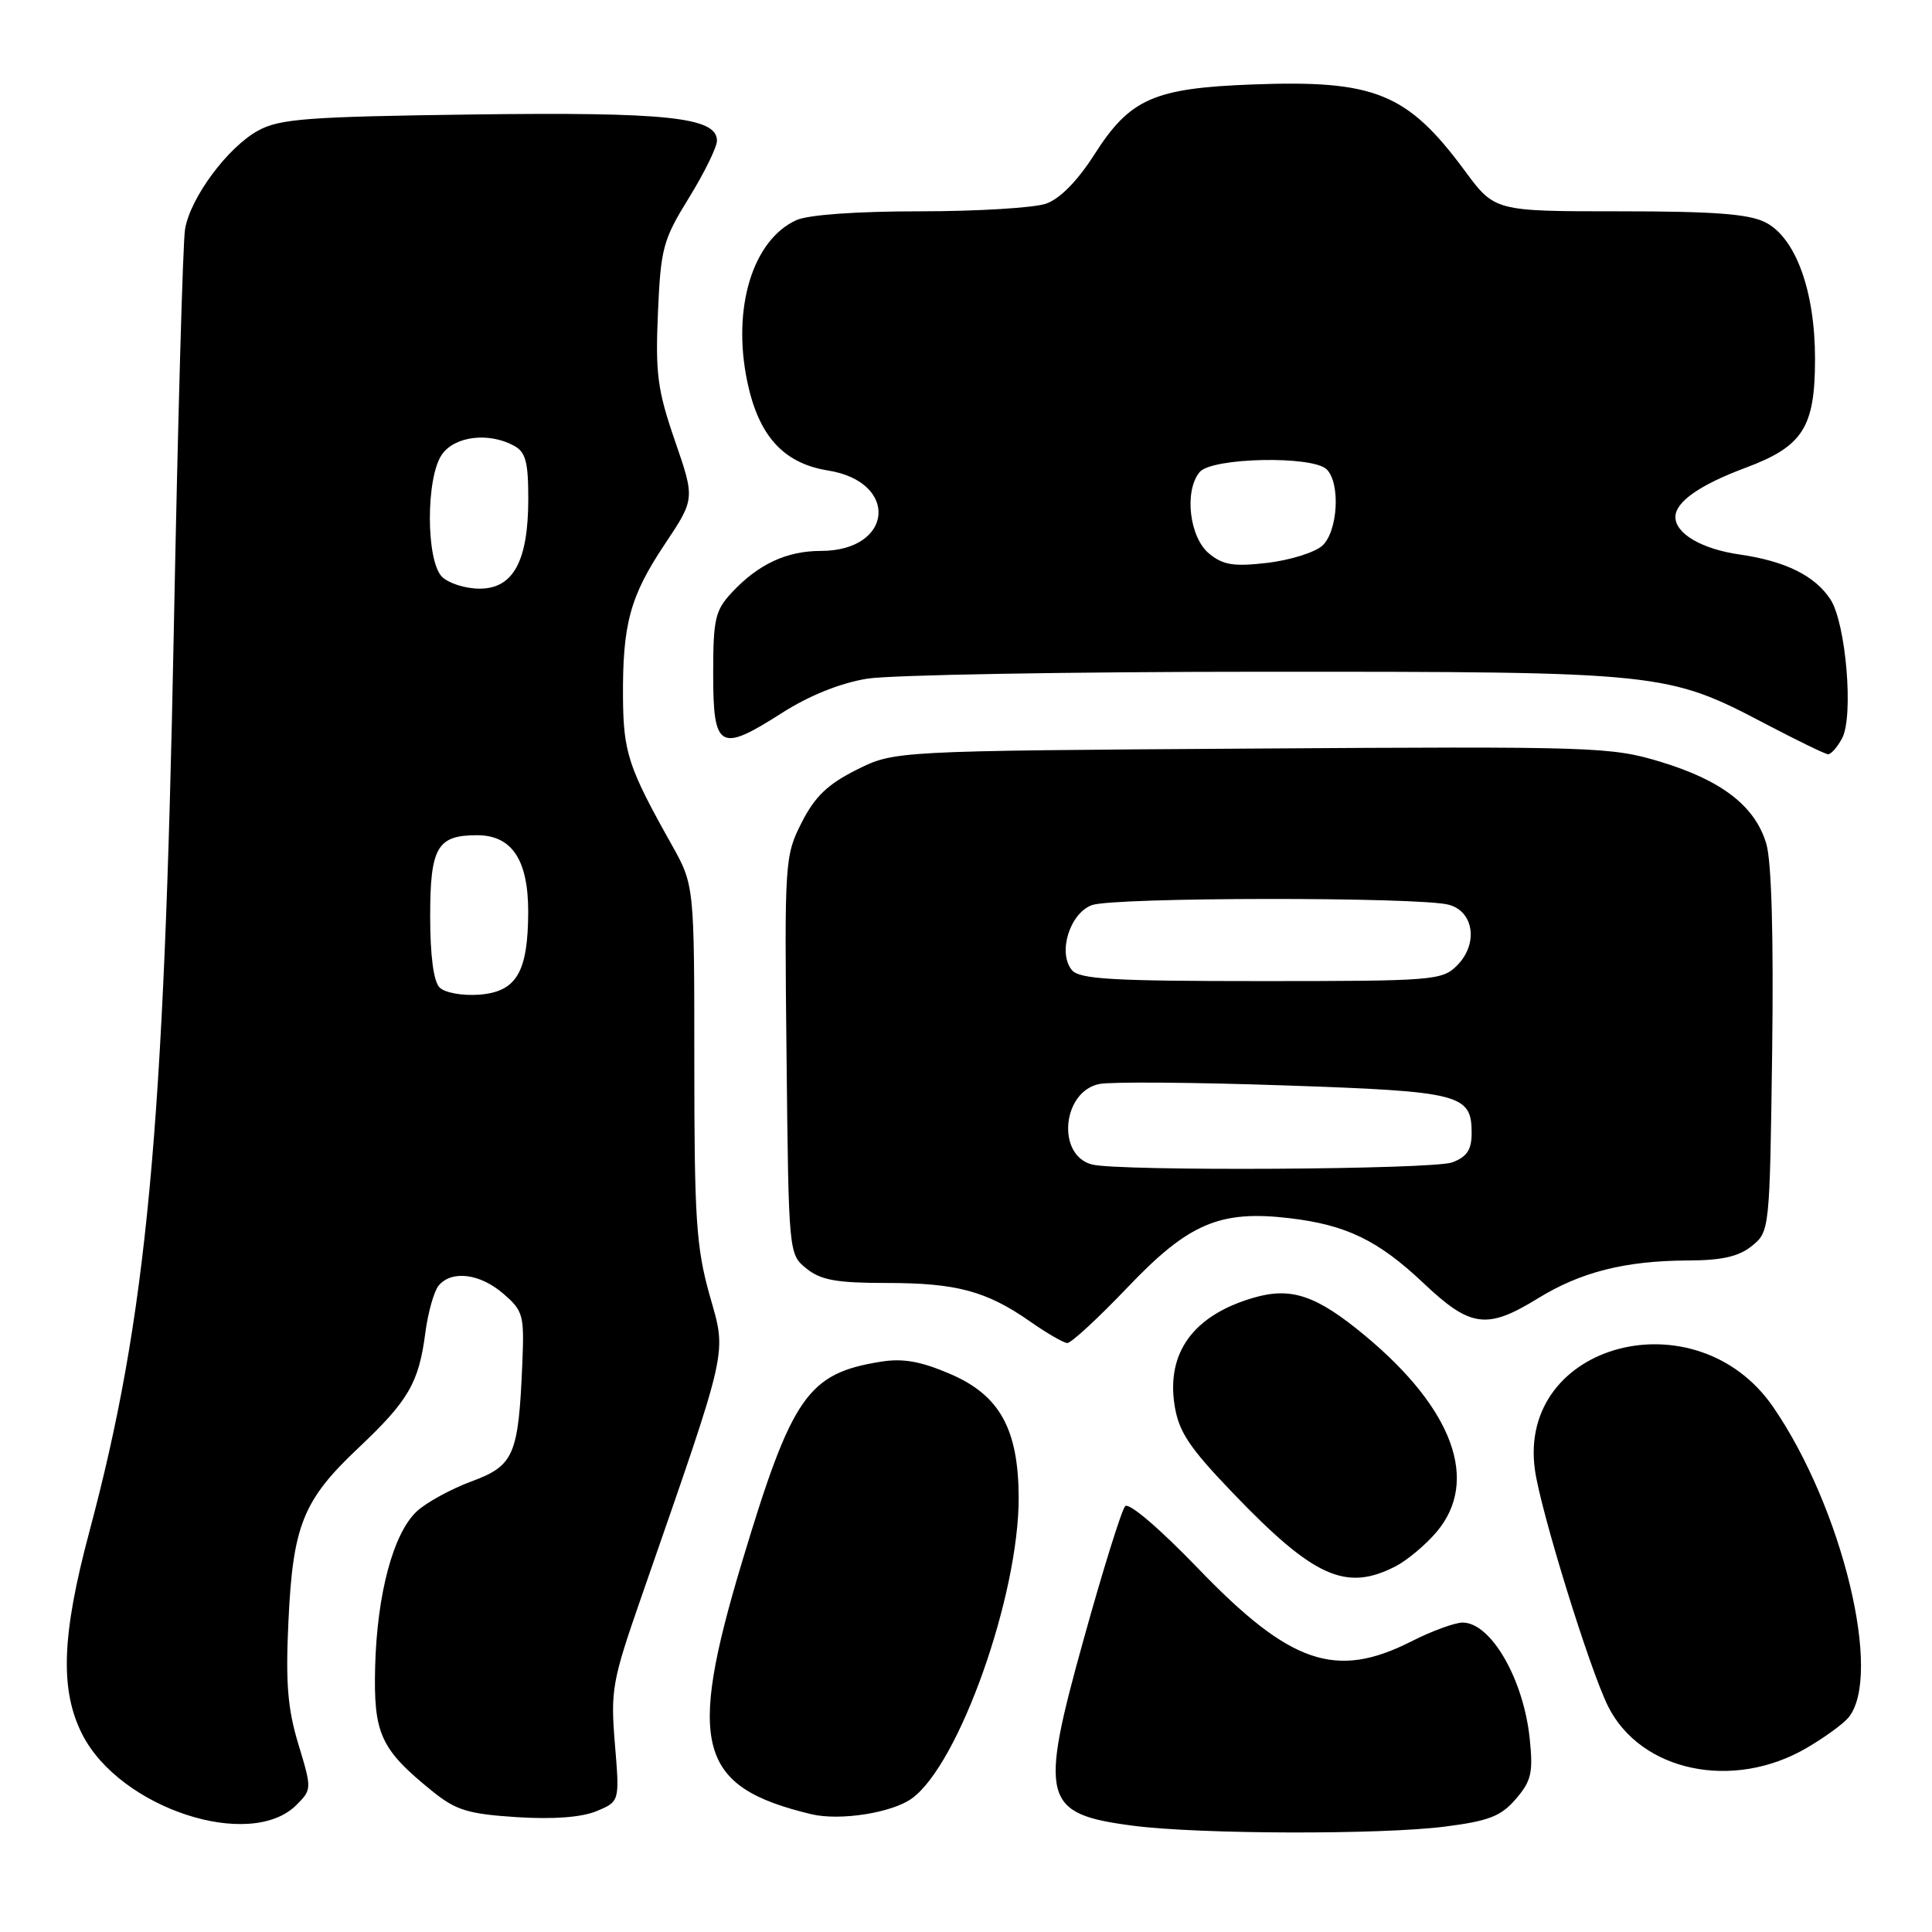 <?xml version="1.0" encoding="UTF-8" standalone="no"?>
<!DOCTYPE svg PUBLIC "-//W3C//DTD SVG 1.1//EN" "http://www.w3.org/Graphics/SVG/1.1/DTD/svg11.dtd" >
<svg xmlns="http://www.w3.org/2000/svg" xmlns:xlink="http://www.w3.org/1999/xlink" version="1.1" viewBox="0 0 256 256">
 <g >
 <path fill="currentColor"
d=" M 191.49 242.03 C 197.28 241.29 198.90 240.66 200.86 238.37 C 202.91 235.99 203.16 234.89 202.70 230.42 C 201.89 222.50 197.56 215.00 193.81 215.00 C 192.78 215.00 189.71 216.12 187.00 217.50 C 176.99 222.57 170.94 220.49 158.72 207.79 C 153.62 202.50 149.58 199.05 149.09 199.58 C 148.62 200.09 146.15 207.99 143.61 217.15 C 137.65 238.53 138.14 240.36 150.16 241.92 C 158.91 243.06 183.03 243.12 191.49 242.03 Z  M 39.29 239.16 C 41.32 237.12 41.33 237.03 39.54 231.13 C 38.11 226.42 37.83 222.98 38.22 214.83 C 38.81 202.11 40.16 198.77 47.49 191.86 C 54.12 185.60 55.49 183.25 56.36 176.60 C 56.71 173.91 57.51 171.09 58.12 170.35 C 59.85 168.28 63.59 168.74 66.69 171.42 C 69.33 173.69 69.48 174.25 69.21 180.67 C 68.70 192.86 68.11 194.21 62.46 196.30 C 59.73 197.31 56.47 199.10 55.22 200.27 C 52.11 203.18 49.97 211.17 49.71 220.80 C 49.48 229.75 50.40 231.77 57.28 237.34 C 60.41 239.87 62.01 240.36 68.45 240.78 C 73.31 241.09 77.04 240.81 79.03 239.99 C 82.11 238.71 82.11 238.71 81.48 231.11 C 80.89 223.95 81.09 222.79 85.02 211.50 C 96.72 177.81 96.30 179.69 94.03 171.62 C 92.25 165.27 92.00 161.46 92.00 140.82 C 92.00 117.28 92.00 117.28 88.98 111.89 C 83.28 101.74 82.61 99.72 82.55 92.50 C 82.48 82.70 83.48 79.01 88.08 72.12 C 92.09 66.11 92.09 66.11 89.43 58.40 C 87.12 51.69 86.83 49.51 87.18 41.46 C 87.55 32.88 87.85 31.78 91.29 26.21 C 93.33 22.90 95.00 19.50 95.00 18.64 C 95.00 15.53 88.39 14.83 62.50 15.17 C 40.79 15.46 37.07 15.74 34.23 17.29 C 30.19 19.49 25.22 26.18 24.52 30.37 C 24.23 32.09 23.56 56.00 23.03 83.50 C 21.75 150.06 19.47 174.42 11.83 203.00 C 8.16 216.73 7.92 223.95 10.91 229.83 C 15.90 239.61 33.16 245.28 39.29 239.16 Z  M 120.86 238.28 C 127.12 233.69 135.03 211.33 134.98 198.38 C 134.94 189.36 132.46 184.88 125.96 182.08 C 122.02 180.38 119.65 179.96 116.73 180.43 C 107.02 181.98 104.94 184.97 98.34 206.91 C 90.99 231.32 92.49 236.79 107.50 240.39 C 111.31 241.30 118.24 240.21 120.86 238.28 Z  M 239.43 231.59 C 241.76 230.23 244.23 228.43 244.92 227.60 C 249.52 222.05 244.12 199.76 234.95 186.43 C 224.80 171.67 201.07 177.91 203.38 194.73 C 204.12 200.15 210.64 221.21 213.08 226.10 C 217.43 234.77 229.66 237.32 239.43 231.59 Z  M 184.93 207.54 C 186.49 206.73 188.94 204.67 190.38 202.96 C 196.04 196.23 192.56 186.70 180.90 177.00 C 174.47 171.65 171.12 170.50 166.13 171.95 C 158.16 174.26 154.53 179.20 155.64 186.23 C 156.20 189.74 157.58 191.81 163.41 197.88 C 174.11 209.03 178.36 210.93 184.93 207.54 Z  M 149.42 170.57 C 157.48 162.11 161.63 160.33 170.82 161.41 C 178.39 162.30 182.61 164.34 188.62 170.02 C 194.84 175.91 197.02 176.20 203.75 172.06 C 209.46 168.54 215.33 167.06 223.64 167.02 C 228.16 167.01 230.40 166.50 232.14 165.09 C 234.48 163.19 234.50 163.01 234.82 139.34 C 235.02 124.17 234.74 114.16 234.05 111.82 C 232.57 106.83 228.18 103.42 220.05 100.95 C 213.49 98.96 211.39 98.89 165.87 99.19 C 118.50 99.50 118.50 99.50 113.50 102.00 C 109.67 103.92 107.97 105.55 106.22 109.00 C 103.99 113.40 103.94 114.11 104.22 139.84 C 104.50 166.16 104.50 166.18 106.86 168.09 C 108.76 169.62 110.84 170.00 117.46 170.00 C 126.75 170.00 130.72 171.07 136.50 175.11 C 138.70 176.65 140.91 177.93 141.42 177.96 C 141.92 177.98 145.52 174.66 149.42 170.57 Z  M 244.09 97.82 C 245.64 94.93 244.60 82.56 242.54 79.42 C 240.48 76.28 236.58 74.35 230.49 73.47 C 225.48 72.75 222.00 70.71 222.00 68.50 C 222.00 66.51 225.20 64.26 231.28 61.99 C 238.91 59.14 240.50 56.65 240.50 47.54 C 240.50 38.59 237.95 31.54 233.96 29.48 C 231.77 28.35 227.20 28.00 214.58 28.00 C 198.06 28.00 198.06 28.00 194.08 22.61 C 186.49 12.34 182.18 10.58 166.01 11.19 C 152.87 11.68 149.73 13.07 145.00 20.49 C 142.77 23.98 140.45 26.34 138.60 26.99 C 137.01 27.54 129.49 28.00 121.90 28.00 C 113.48 28.00 107.09 28.46 105.52 29.17 C 99.73 31.81 96.99 40.81 99.01 50.53 C 100.51 57.75 103.80 61.39 109.70 62.34 C 119.19 63.85 118.38 73.00 108.76 73.00 C 104.25 73.00 100.49 74.75 97.00 78.48 C 94.76 80.88 94.50 81.99 94.50 89.31 C 94.50 99.26 95.36 99.75 103.58 94.49 C 107.21 92.17 111.31 90.52 114.89 89.93 C 117.97 89.43 141.67 89.01 167.54 89.01 C 220.22 89.00 220.91 89.07 234.00 95.95 C 238.12 98.11 241.82 99.91 242.21 99.94 C 242.61 99.97 243.45 99.02 244.09 97.82 Z  M 58.25 130.85 C 57.45 130.05 57.00 126.62 57.00 121.42 C 57.00 112.27 57.93 110.67 63.21 110.67 C 67.83 110.67 70.00 113.93 69.99 120.86 C 69.96 128.85 68.43 131.43 63.47 131.80 C 61.24 131.96 58.94 131.54 58.25 130.85 Z  M 58.57 76.43 C 56.43 74.28 56.42 63.28 58.56 60.22 C 60.25 57.80 64.71 57.24 68.07 59.04 C 69.65 59.88 70.00 61.16 70.00 66.08 C 70.00 74.34 68.02 78.00 63.55 78.00 C 61.67 78.00 59.44 77.29 58.57 76.43 Z  M 144.69 154.30 C 139.96 153.07 140.75 144.60 145.69 143.63 C 147.24 143.33 158.23 143.41 170.13 143.82 C 193.60 144.62 195.00 144.97 195.00 150.15 C 195.00 152.34 194.38 153.29 192.43 154.02 C 189.92 154.98 148.25 155.22 144.69 154.30 Z  M 142.03 128.54 C 140.14 126.26 141.73 121.05 144.66 119.94 C 147.46 118.87 188.17 118.83 192.00 119.89 C 195.33 120.81 195.89 125.11 193.06 127.94 C 191.09 129.91 189.90 130.00 167.12 130.00 C 147.42 130.00 143.03 129.75 142.03 128.54 Z  M 160.22 73.36 C 157.60 71.22 156.88 65.05 158.96 62.55 C 160.56 60.62 173.95 60.35 175.80 62.20 C 177.65 64.05 177.27 70.44 175.21 72.31 C 174.22 73.20 170.96 74.22 167.95 74.58 C 163.48 75.10 162.08 74.88 160.22 73.36 Z "/>
</g>
</svg>